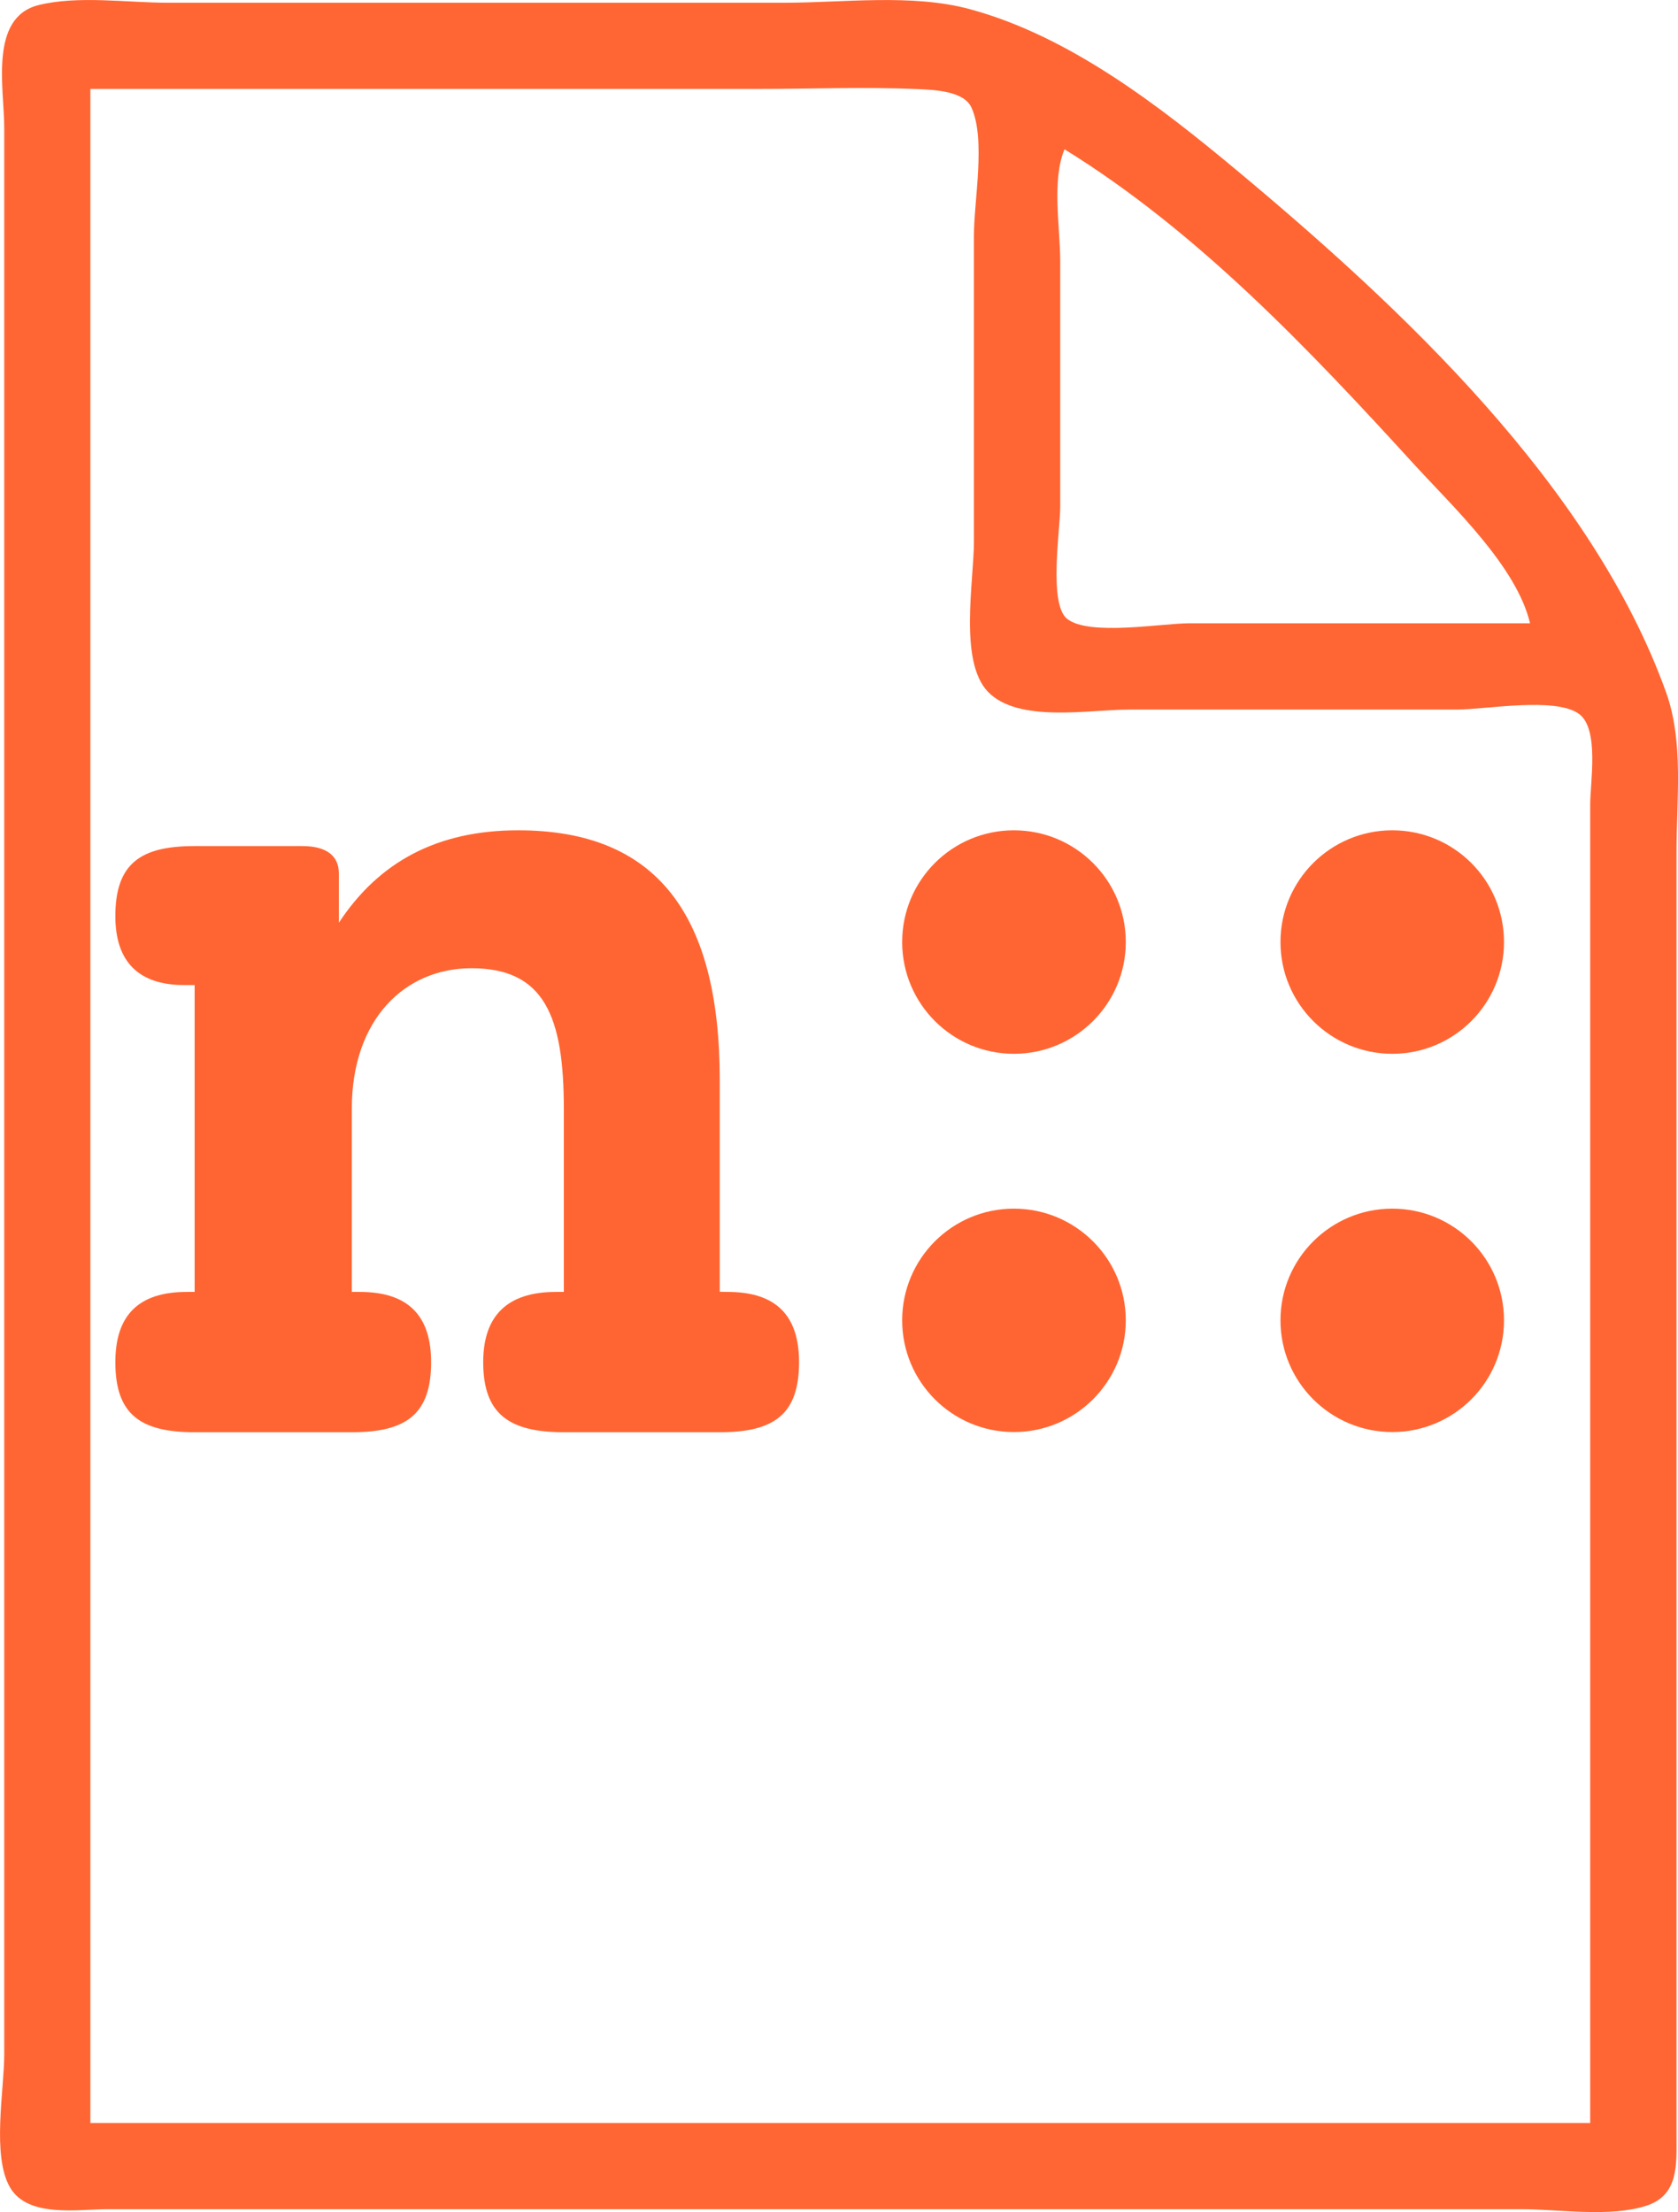 <?xml version="1.0" encoding="UTF-8" standalone="no"?>
<!-- Created with Inkscape (http://www.inkscape.org/) -->

<svg
   width="18.94mm"
   height="24.971mm"
   viewBox="0 0 18.94 24.971"
   version="1.1"
   id="svg319"
   sodipodi:docname="favicon2.svg"
   xml:space="preserve"
   xmlns:inkscape="http://www.inkscape.org/namespaces/inkscape"
   xmlns:sodipodi="http://sodipodi.sourceforge.net/DTD/sodipodi-0.dtd"
   xmlns="http://www.w3.org/2000/svg"
   xmlns:svg="http://www.w3.org/2000/svg"><sodipodi:namedview
     id="namedview321"
     pagecolor="#ffffff"
     bordercolor="#000000"
     borderopacity="0.25"
     inkscape:showpageshadow="2"
     inkscape:pageopacity="0.0"
     inkscape:pagecheckerboard="true"
     inkscape:deskcolor="#d1d1d1"
     inkscape:document-units="mm"
     showgrid="false" /><defs
     id="defs316" /><g
     inkscape:label="Layer 1"
     inkscape:groupmode="layer"
     id="layer1"
     transform="translate(-67.918,-129.694)"><path
       id="Copy of  path412"
       style="fill:#ff6532;fill-rule:nonzero;stroke:none;stroke-width:0.353"
       d="m 76.042,144.276 v -2.391 c 0,-1.878 -0.72,-2.818 -2.275,-2.818 -0.908,0 -1.569,0.352 -2.024,1.043 v -0.557 c 0,-0.192 -0.133,-0.308 -0.412,-0.308 h -1.216 c -0.602,0 -0.895,0.19 -0.895,0.791 0,0.515 0.263,0.778 0.778,0.778 h 0.117 v 3.464 h -0.089 c -0.543,0 -0.806,0.263 -0.806,0.793 0,0.586 0.278,0.791 0.895,0.791 h 1.774 c 0.617,0 0.895,-0.205 0.895,-0.791 0,-0.53 -0.263,-0.793 -0.806,-0.793 h -0.089 v -2.069 c 0,-1.013 0.602,-1.585 1.35,-1.585 0.823,0 1.043,0.543 1.043,1.585 v 2.069 h -0.089 c -0.543,0 -0.821,0.263 -0.821,0.793 0,0.586 0.293,0.791 0.91,0.791 h 1.761 c 0.616,0 0.894,-0.205 0.894,-0.791 0,-0.53 -0.263,-0.793 -0.806,-0.793 z" /><path
       id="Copy of  path416"
       style="fill:#ff6532;fill-rule:nonzero;stroke:none;stroke-width:0.353"
       d="m 80.625,140.328 c 0,0.698 -0.566,1.262 -1.263,1.262 -0.696,0 -1.261,-0.564 -1.261,-1.262 0,-0.697 0.564,-1.261 1.261,-1.261 0.697,0 1.263,0.564 1.263,1.261 z" /><path
       id="Copy of  path420"
       style="fill:#ff6532;fill-rule:nonzero;stroke:none;stroke-width:0.353"
       d="m 84.894,140.328 c 0,0.698 -0.564,1.262 -1.261,1.262 -0.696,0 -1.262,-0.564 -1.262,-1.262 0,-0.697 0.566,-1.261 1.262,-1.261 0.697,0 1.261,0.564 1.261,1.261 z" /><path
       id="Copy of  path424"
       style="fill:#ff6532;fill-rule:nonzero;stroke:none;stroke-width:0.353"
       d="m 84.894,144.599 c 0,0.696 -0.564,1.261 -1.261,1.261 -0.696,0 -1.262,-0.564 -1.262,-1.261 0,-0.697 0.566,-1.261 1.262,-1.261 0.697,0 1.261,0.564 1.261,1.261 z" /><path
       id="Copy of  path428"
       style="fill:#ff6532;fill-rule:nonzero;stroke:none;stroke-width:0.353"
       d="m 80.625,144.599 c 0,0.696 -0.566,1.261 -1.263,1.261 -0.696,0 -1.261,-0.564 -1.261,-1.261 0,-0.697 0.564,-1.261 1.261,-1.261 0.697,0 1.263,0.564 1.263,1.261 z"
       inkscape:export-filename="favicon_nest.svg"
       inkscape:export-xdpi="96"
       inkscape:export-ydpi="96" /><path
       style="fill:#ff6633;fill-opacity:1;stroke:none"
       d="m 68.355,129.751 c -0.564,0.139 -0.389,0.946 -0.389,1.385 v 4.232 13.768 3.746 c 0,0.405 -0.142,1.145 0.064,1.503 0.201,0.349 0.768,0.248 1.103,0.248 h 3.211 9.778 2.968 c 0.433,0 0.996,0.094 1.41,-0.039 0.369,-0.119 0.341,-0.468 0.341,-0.788 v -2.092 -9.049 -3.357 c 0,-0.589 0.084,-1.238 -0.118,-1.8 -0.84,-2.334 -2.986,-4.34 -4.844,-5.89 -0.878,-0.732 -1.894,-1.518 -3.016,-1.821 -0.652,-0.176 -1.421,-0.072 -2.092,-0.072 h -3.941 -3.016 c -0.459,0 -1.013,-0.084 -1.459,0.026 m 17.513,23.909 H 68.938 v -22.962 h 7.541 c 0.598,0 1.202,-0.025 1.8,0.002 0.177,0.008 0.516,0.019 0.603,0.206 0.165,0.356 0.029,1.055 0.029,1.446 v 3.454 c 0,0.448 -0.172,1.351 0.157,1.696 0.341,0.357 1.145,0.202 1.594,0.202 h 3.697 c 0.323,0 1.119,-0.146 1.383,0.05 0.229,0.17 0.125,0.772 0.125,1.02 v 2.919 11.968 M 79.933,131.379 c 1.499,0.925 2.763,2.261 3.941,3.551 0.437,0.479 1.162,1.155 1.314,1.8 H 81.344 c -0.312,0 -1.133,0.147 -1.381,-0.05 -0.212,-0.168 -0.078,-1.009 -0.078,-1.264 v -2.773 c 0,-0.377 -0.098,-0.917 0.049,-1.265 z"
       id="path4" /></g></svg>
